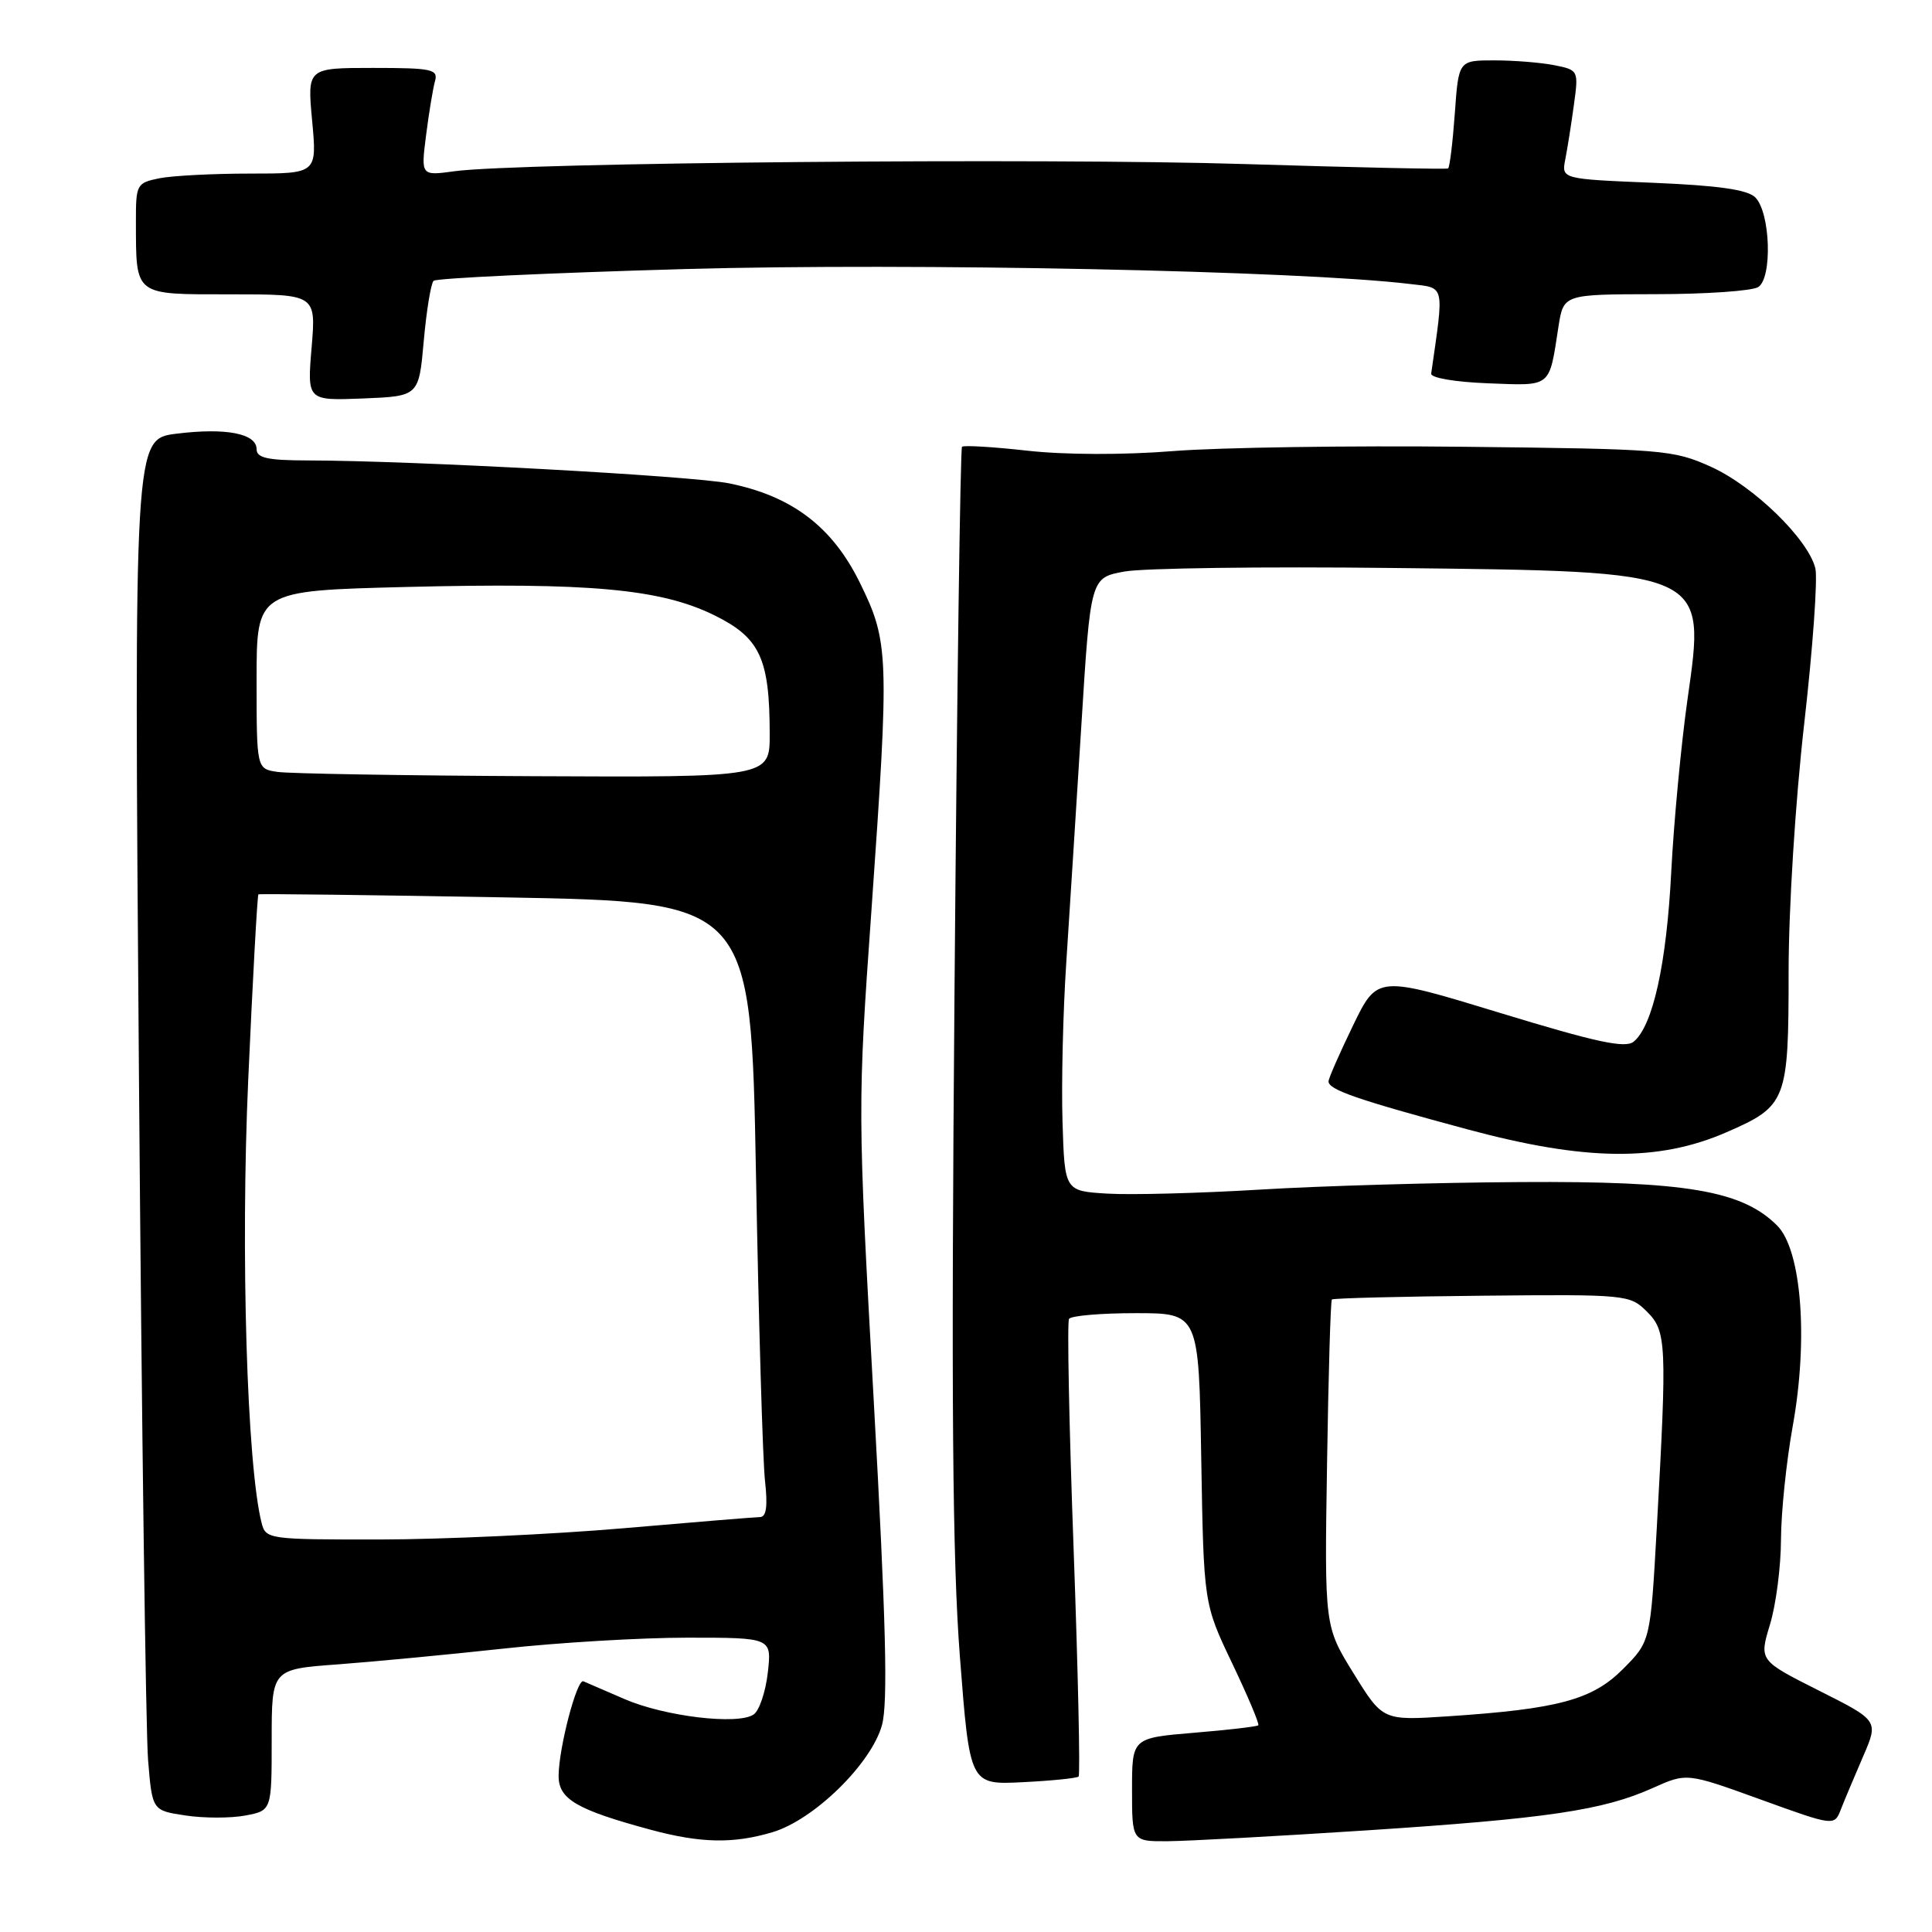 <?xml version="1.0" encoding="UTF-8" standalone="no"?>
<!DOCTYPE svg PUBLIC "-//W3C//DTD SVG 1.1//EN" "http://www.w3.org/Graphics/SVG/1.1/DTD/svg11.dtd" >
<svg xmlns="http://www.w3.org/2000/svg" xmlns:xlink="http://www.w3.org/1999/xlink" version="1.1" viewBox="0 0 256 256">
 <g >
 <path fill="currentColor"
d=" M 102.38 242.77 C 107.88 241.12 115.48 233.67 116.87 228.57 C 117.67 225.62 117.40 214.85 115.78 185.69 C 113.63 146.98 113.63 146.57 115.47 120.62 C 117.86 86.72 117.80 85.07 113.92 77.18 C 110.28 69.79 104.95 65.74 96.63 64.05 C 91.68 63.05 54.61 61.03 40.75 61.01 C 35.46 61.00 34.00 60.68 34.00 59.52 C 34.00 57.44 29.92 56.65 23.36 57.47 C 17.76 58.17 17.76 58.17 18.41 142.34 C 18.77 188.63 19.32 229.52 19.62 233.20 C 20.17 239.90 20.17 239.90 24.58 240.56 C 27.00 240.93 30.56 240.93 32.49 240.57 C 36.00 239.91 36.00 239.91 36.00 230.54 C 36.00 221.18 36.00 221.18 44.75 220.54 C 49.56 220.18 59.44 219.24 66.70 218.45 C 73.96 217.65 84.93 217.00 91.08 217.00 C 102.26 217.00 102.26 217.00 101.74 221.62 C 101.45 224.17 100.61 226.67 99.86 227.18 C 97.78 228.60 88.06 227.44 82.74 225.13 C 80.12 223.99 77.67 222.93 77.30 222.78 C 76.45 222.42 74.04 231.59 74.02 235.30 C 74.00 238.40 76.40 239.80 86.29 242.47 C 92.89 244.24 97.19 244.32 102.38 242.77 Z  M 181.00 242.54 C 205.02 240.97 212.42 239.88 219.00 236.92 C 223.50 234.90 223.50 234.90 233.28 238.44 C 243.06 241.98 243.06 241.98 243.93 239.74 C 244.41 238.51 245.74 235.36 246.87 232.74 C 248.93 227.99 248.93 227.99 241.01 224.01 C 233.09 220.02 233.09 220.02 234.53 215.26 C 235.33 212.64 235.98 207.57 235.99 204.00 C 236.00 200.43 236.70 193.68 237.54 189.00 C 239.63 177.45 238.72 165.63 235.48 162.39 C 230.84 157.75 223.39 156.49 201.50 156.63 C 190.50 156.69 174.95 157.14 166.94 157.63 C 158.94 158.11 149.84 158.35 146.73 158.16 C 141.07 157.82 141.07 157.82 140.79 148.66 C 140.63 143.62 140.85 134.10 141.29 127.50 C 141.72 120.90 142.62 106.74 143.29 96.03 C 144.50 76.55 144.50 76.55 149.00 75.73 C 151.47 75.28 167.45 75.06 184.50 75.26 C 226.46 75.73 226.04 75.54 223.60 92.69 C 222.76 98.63 221.79 108.90 221.45 115.50 C 220.83 127.72 219.02 135.91 216.48 138.02 C 215.37 138.94 211.56 138.12 198.78 134.22 C 182.50 129.25 182.50 129.25 179.29 135.87 C 177.52 139.52 176.06 142.85 176.04 143.27 C 175.98 144.38 179.76 145.69 194.50 149.66 C 210.07 153.85 219.77 153.96 228.79 150.02 C 236.74 146.56 237.00 145.89 237.00 128.80 C 237.00 120.40 237.89 106.21 239.07 95.87 C 240.21 85.87 240.87 76.61 240.54 75.29 C 239.56 71.40 232.37 64.42 226.73 61.86 C 221.70 59.59 220.44 59.49 194.00 59.20 C 178.88 59.03 161.53 59.29 155.46 59.77 C 148.89 60.30 141.06 60.27 136.14 59.72 C 131.59 59.21 127.69 58.98 127.47 59.20 C 127.25 59.42 126.80 91.75 126.48 131.05 C 126.03 185.29 126.20 206.60 127.19 219.50 C 128.50 236.50 128.50 236.50 135.50 236.15 C 139.35 235.96 142.69 235.62 142.92 235.40 C 143.15 235.18 142.85 221.61 142.26 205.26 C 141.66 188.90 141.39 175.18 141.65 174.76 C 141.91 174.34 145.88 174.00 150.48 174.00 C 158.85 174.00 158.85 174.00 159.17 193.25 C 159.50 212.50 159.50 212.50 163.27 220.40 C 165.34 224.74 166.90 228.43 166.73 228.61 C 166.56 228.78 162.72 229.23 158.21 229.60 C 150.00 230.29 150.00 230.29 150.00 237.14 C 150.00 244.00 150.00 244.00 154.75 243.97 C 157.36 243.95 169.18 243.31 181.00 242.54 Z  M 56.15 45.18 C 56.51 41.15 57.10 37.57 57.45 37.21 C 57.81 36.86 72.81 36.16 90.80 35.65 C 120.81 34.81 172.26 35.87 186.83 37.63 C 191.53 38.19 191.36 37.49 189.64 49.50 C 189.56 50.07 192.79 50.62 197.17 50.79 C 205.68 51.11 205.24 51.47 206.51 43.25 C 207.18 39.00 207.18 39.00 219.34 38.98 C 226.03 38.98 232.16 38.55 232.97 38.04 C 234.87 36.84 234.59 28.17 232.59 26.16 C 231.56 25.13 227.70 24.58 219.03 24.22 C 206.90 23.72 206.90 23.72 207.41 21.11 C 207.69 19.67 208.21 16.43 208.55 13.89 C 209.18 9.33 209.15 9.28 205.97 8.64 C 204.20 8.29 200.62 8.00 198.01 8.00 C 193.27 8.00 193.27 8.00 192.77 15.04 C 192.49 18.91 192.09 22.18 191.88 22.32 C 191.67 22.45 179.57 22.19 165.00 21.74 C 138.48 20.91 68.61 21.54 60.22 22.69 C 55.77 23.30 55.77 23.30 56.46 17.90 C 56.84 14.93 57.37 11.71 57.64 10.75 C 58.08 9.18 57.24 9.00 49.42 9.00 C 40.71 9.00 40.71 9.00 41.36 16.00 C 42.01 23.00 42.01 23.00 33.13 23.00 C 28.25 23.00 22.84 23.28 21.13 23.62 C 18.11 24.23 18.00 24.43 18.01 29.37 C 18.04 39.30 17.65 39.00 30.56 39.00 C 41.88 39.00 41.88 39.00 41.29 46.05 C 40.70 53.09 40.70 53.09 48.10 52.80 C 55.50 52.50 55.50 52.50 56.15 45.18 Z  M 34.65 201.74 C 32.72 194.03 31.87 165.95 32.89 143.09 C 33.49 129.67 34.10 118.61 34.24 118.51 C 34.38 118.41 49.12 118.59 67.00 118.91 C 99.50 119.50 99.50 119.50 100.17 155.50 C 100.53 175.30 101.07 193.64 101.37 196.25 C 101.74 199.58 101.55 201.01 100.70 201.02 C 100.04 201.03 91.85 201.70 82.50 202.51 C 73.15 203.31 58.69 203.98 50.36 203.99 C 35.46 204.00 35.21 203.96 34.65 201.74 Z  M 36.75 102.28 C 34.00 101.87 34.00 101.87 34.00 90.07 C 34.00 78.28 34.00 78.28 53.68 77.78 C 78.11 77.17 87.48 78.02 94.60 81.50 C 100.70 84.49 101.98 87.22 101.99 97.25 C 102.00 103.00 102.00 103.00 70.75 102.85 C 53.56 102.77 38.26 102.51 36.75 102.28 Z  M 179.37 221.75 C 175.50 215.50 175.50 215.50 175.84 194.00 C 176.02 182.18 176.31 172.36 176.48 172.19 C 176.65 172.02 185.59 171.79 196.36 171.69 C 215.50 171.50 215.97 171.55 218.21 173.78 C 220.83 176.38 220.90 177.94 219.53 202.50 C 218.69 217.50 218.69 217.50 215.08 221.13 C 211.01 225.23 206.50 226.45 191.87 227.42 C 183.23 227.99 183.23 227.99 179.37 221.75 Z "/>
</g>
</svg>